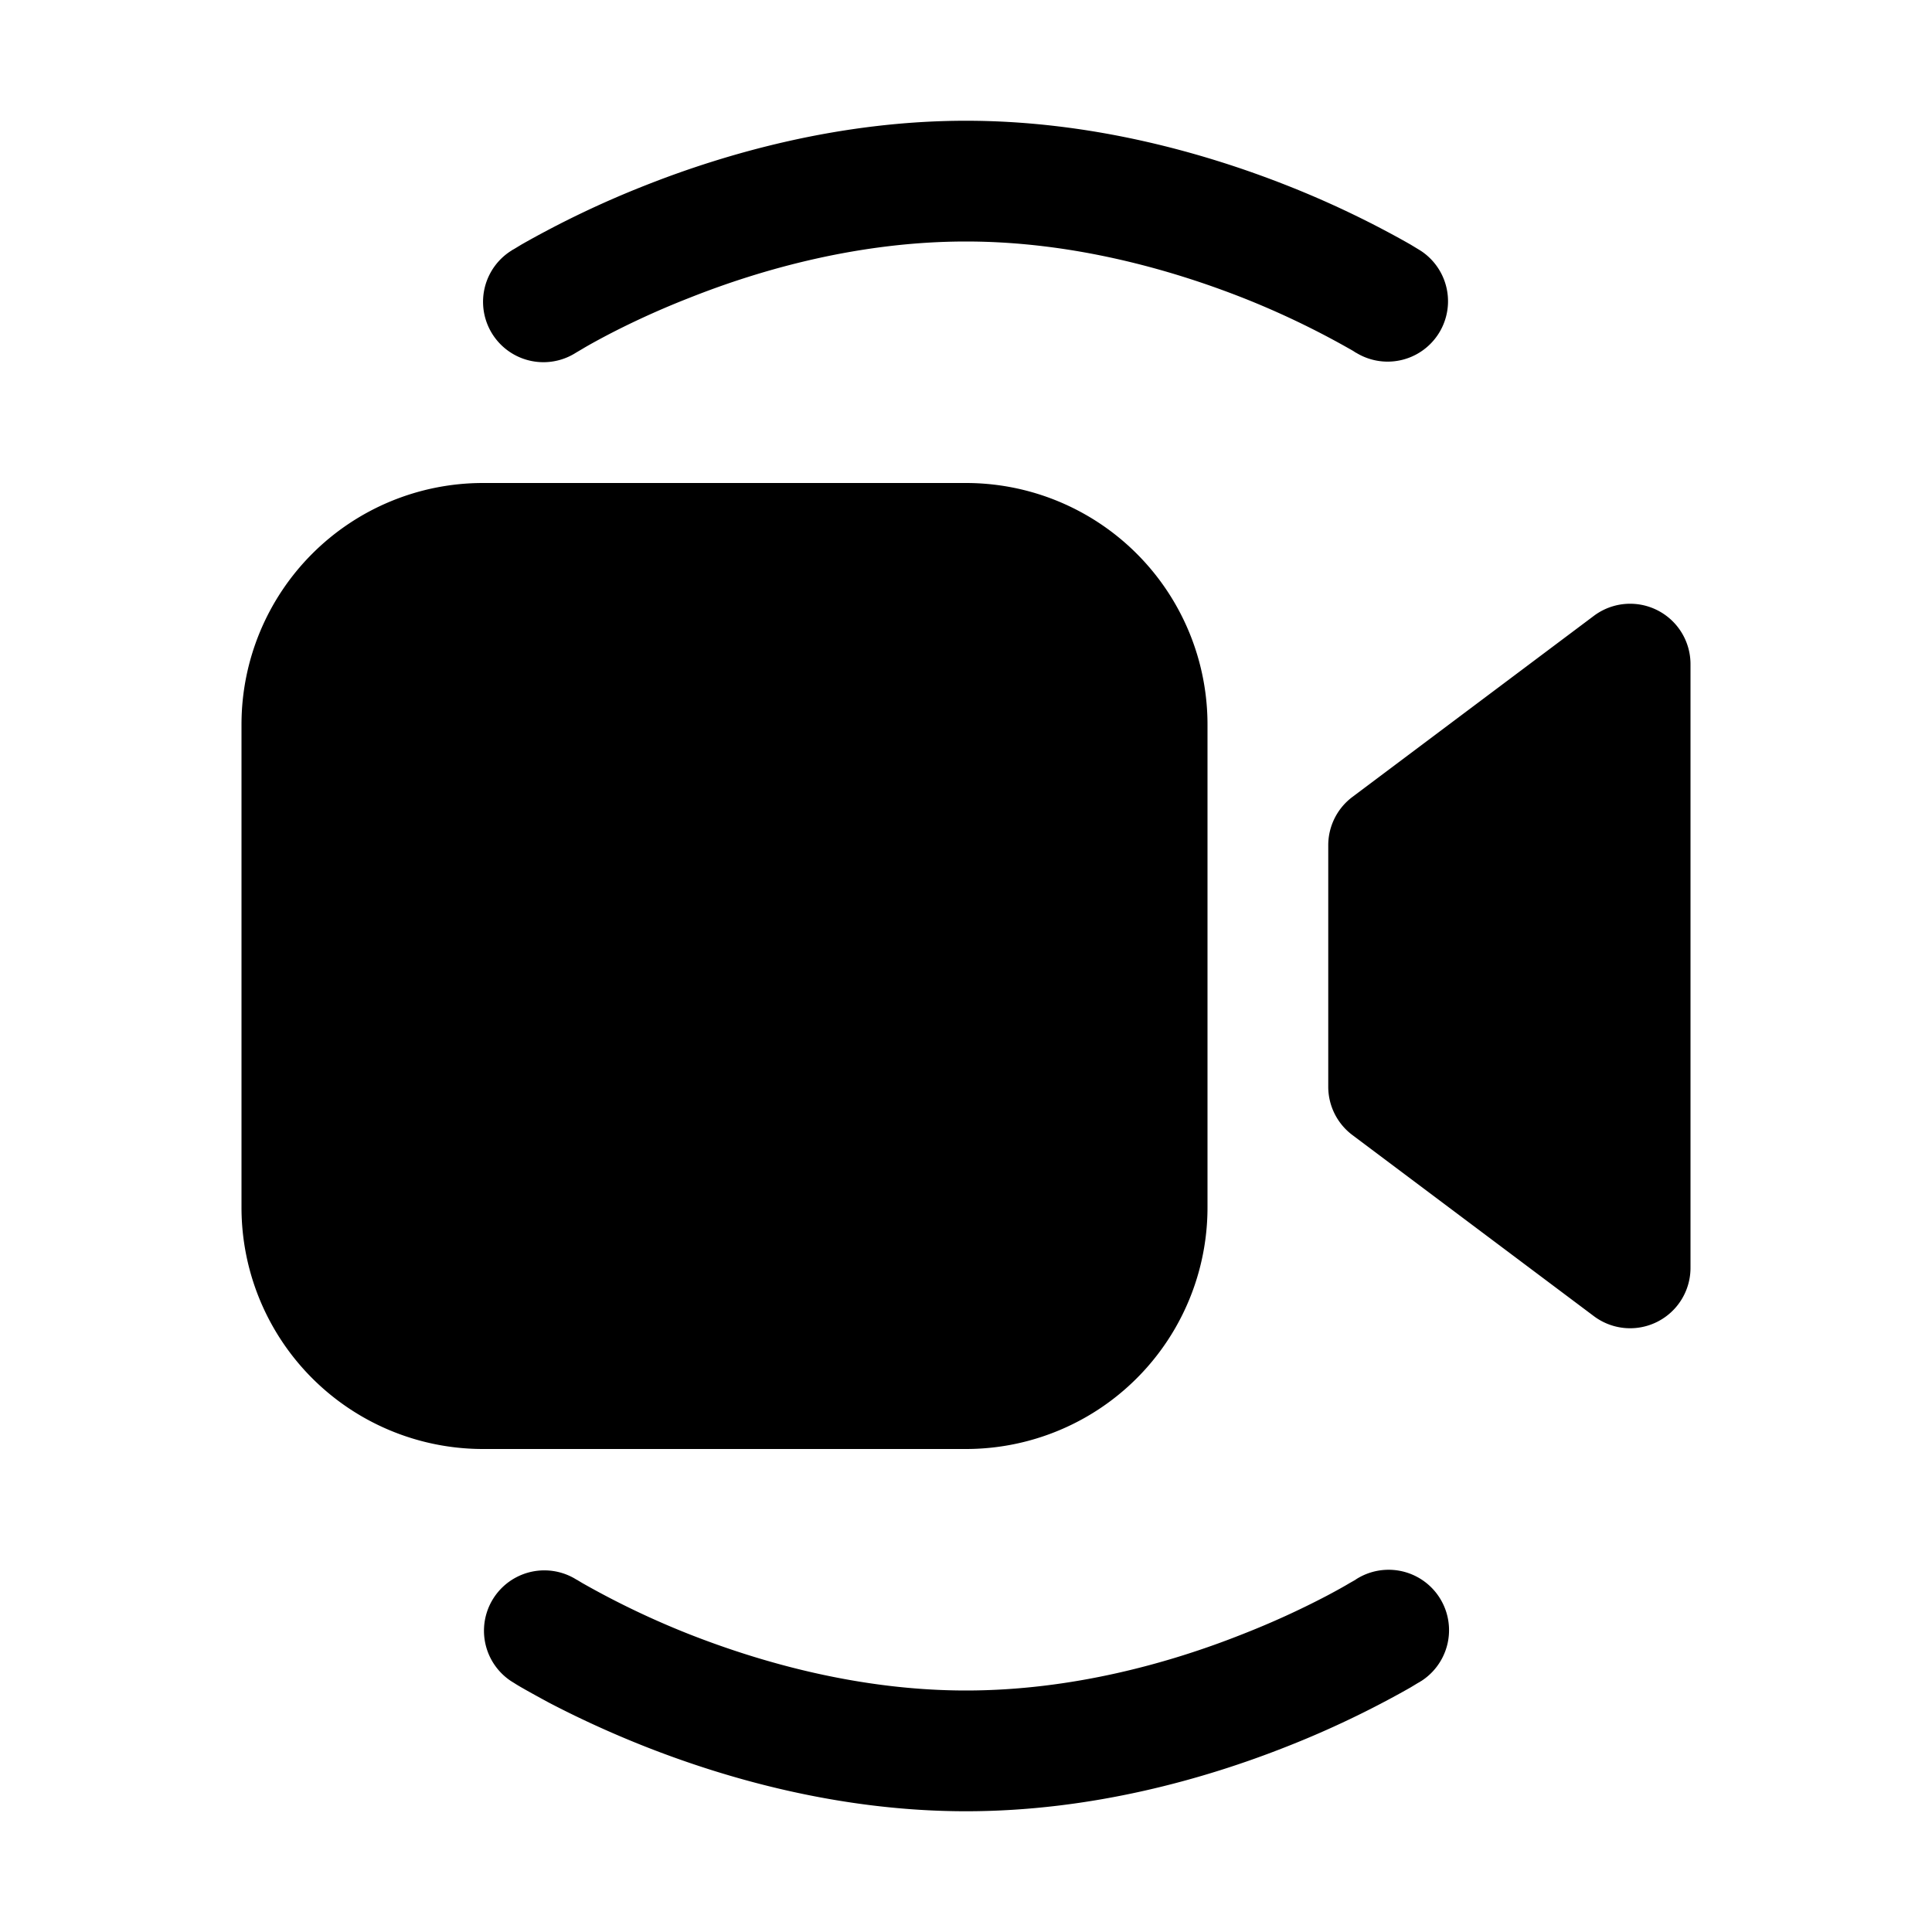 <svg xmlns="http://www.w3.org/2000/svg" width="3em" height="3em" viewBox="0 0 16 16"><path fill="currentColor" d="m4.768 2.922l.01-.006l.046-.027q.061-.037.185-.103c.165-.087.405-.204.702-.32C6.31 2.228 7.121 2 8 2s1.69.23 2.289.465a7 7 0 0 1 .887.424q.031.017.045.027l.01.006h.001a.5.5 0 0 0 .536-.844h-.001l-.002-.002l-.005-.003l-.018-.011l-.061-.037a8 8 0 0 0-1.025-.49C9.984 1.27 9.045 1 8 1s-1.985.27-2.655.535a8 8 0 0 0-1.026.49l-.061.037l-.018.01l-.005.004l-.002.001a.5.5 0 0 0 .535.845M4 4a2 2 0 0 0-2 2v4a2 2 0 0 0 2 2h4a2 2 0 0 0 2-2V6a2 2 0 0 0-2-2zm10 1.5a.5.5 0 0 0-.8-.4l-2 1.5a.5.5 0 0 0-.2.4v2a.5.5 0 0 0 .2.4l2 1.5a.5.5 0 0 0 .8-.4zm-9.231 7.579l-.001-.001a.5.5 0 0 0-.536.844h.001l.002.002l.005.003l.018.011q.021.014.061.037q.08.046.224.124c.191.1.465.233.802.366c.67.264 1.61.535 2.655.535c1.046 0 1.985-.27 2.655-.535a8 8 0 0 0 1.026-.49l.061-.037l.018-.01l.005-.004l.002-.001h.001a.5.5 0 0 0-.536-.845l-.01.007l-.046.026q-.061.037-.185.103a7 7 0 0 1-.702.32C9.69 13.772 8.879 14 8 14s-1.69-.23-2.289-.465a7 7 0 0 1-.887-.424l-.045-.027z"/></svg>